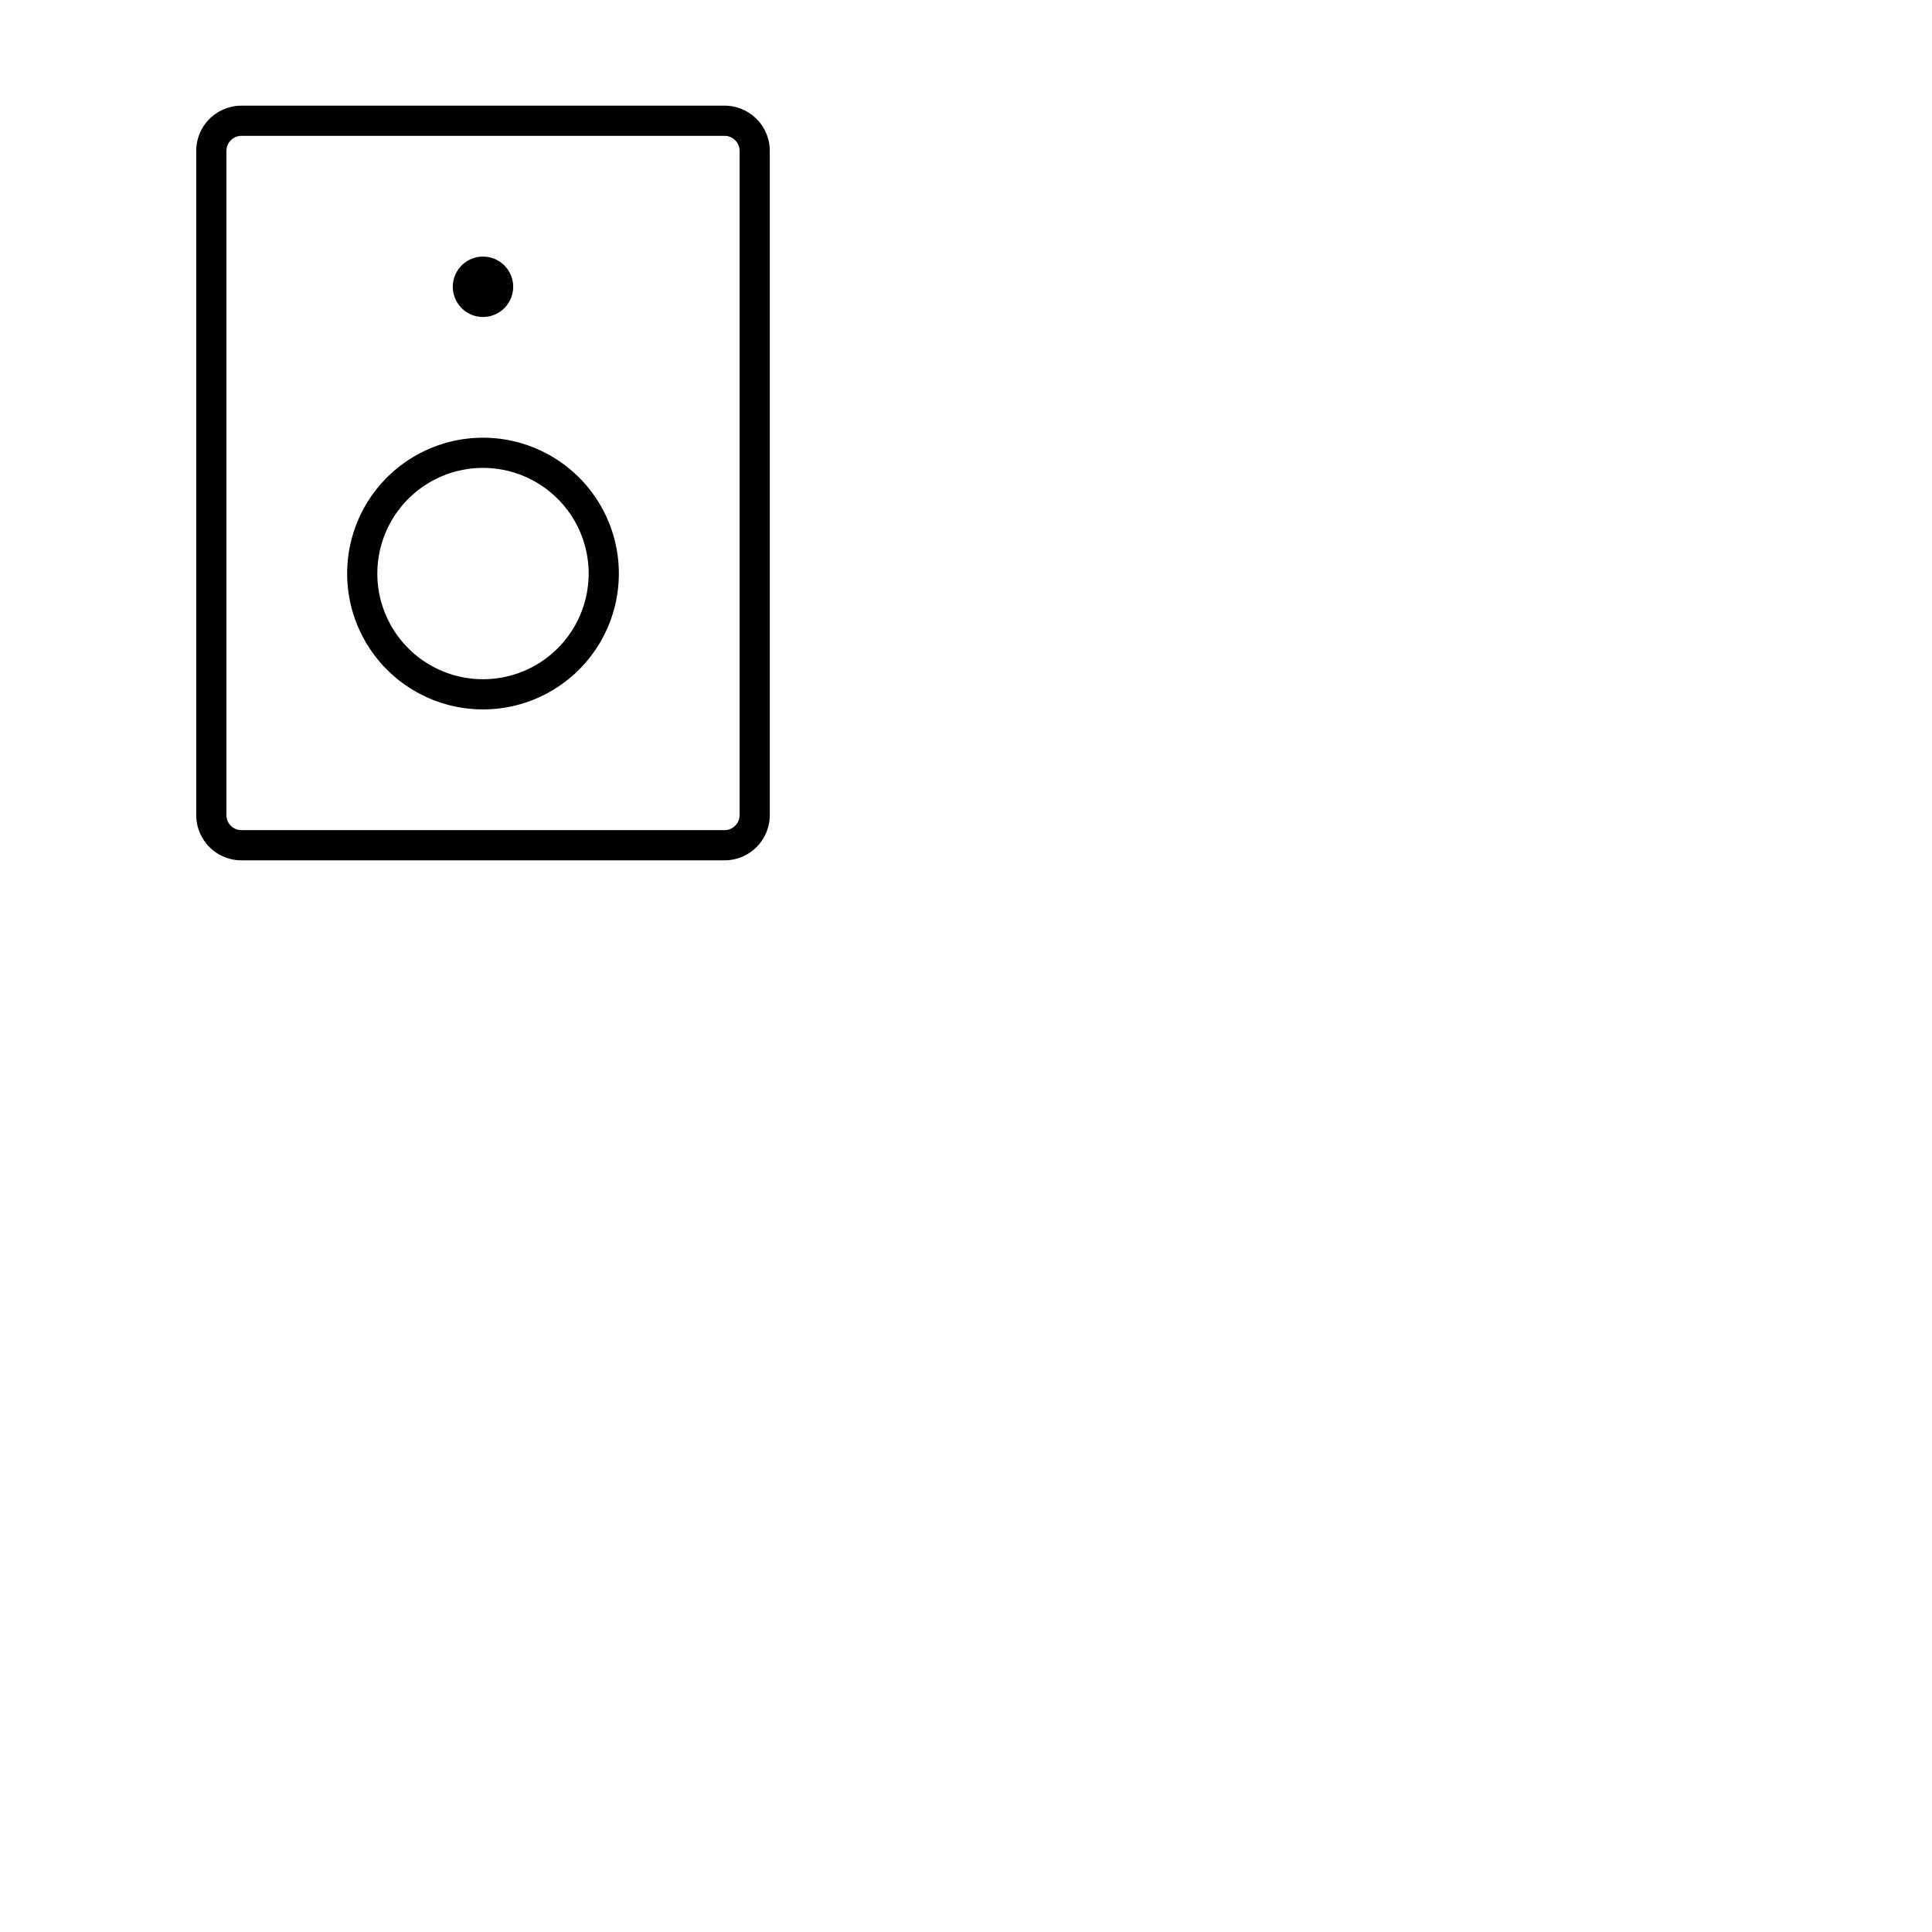 <svg xmlns="http://www.w3.org/2000/svg" version="1.1" viewBox="0 0 512 512" fill="currentColor"><path fill="currentColor" d="M192 28H64a12 12 0 0 0-12 12v176a12 12 0 0 0 12 12h128a12 12 0 0 0 12-12V40a12 12 0 0 0-12-12m4 188a4 4 0 0 1-4 4H64a4 4 0 0 1-4-4V40a4 4 0 0 1 4-4h128a4 4 0 0 1 4 4ZM120 76a8 8 0 1 1 8 8a8 8 0 0 1-8-8m8 40a36 36 0 1 0 36 36a36 36 0 0 0-36-36m0 64a28 28 0 1 1 28-28a28 28 0 0 1-28 28"/></svg>